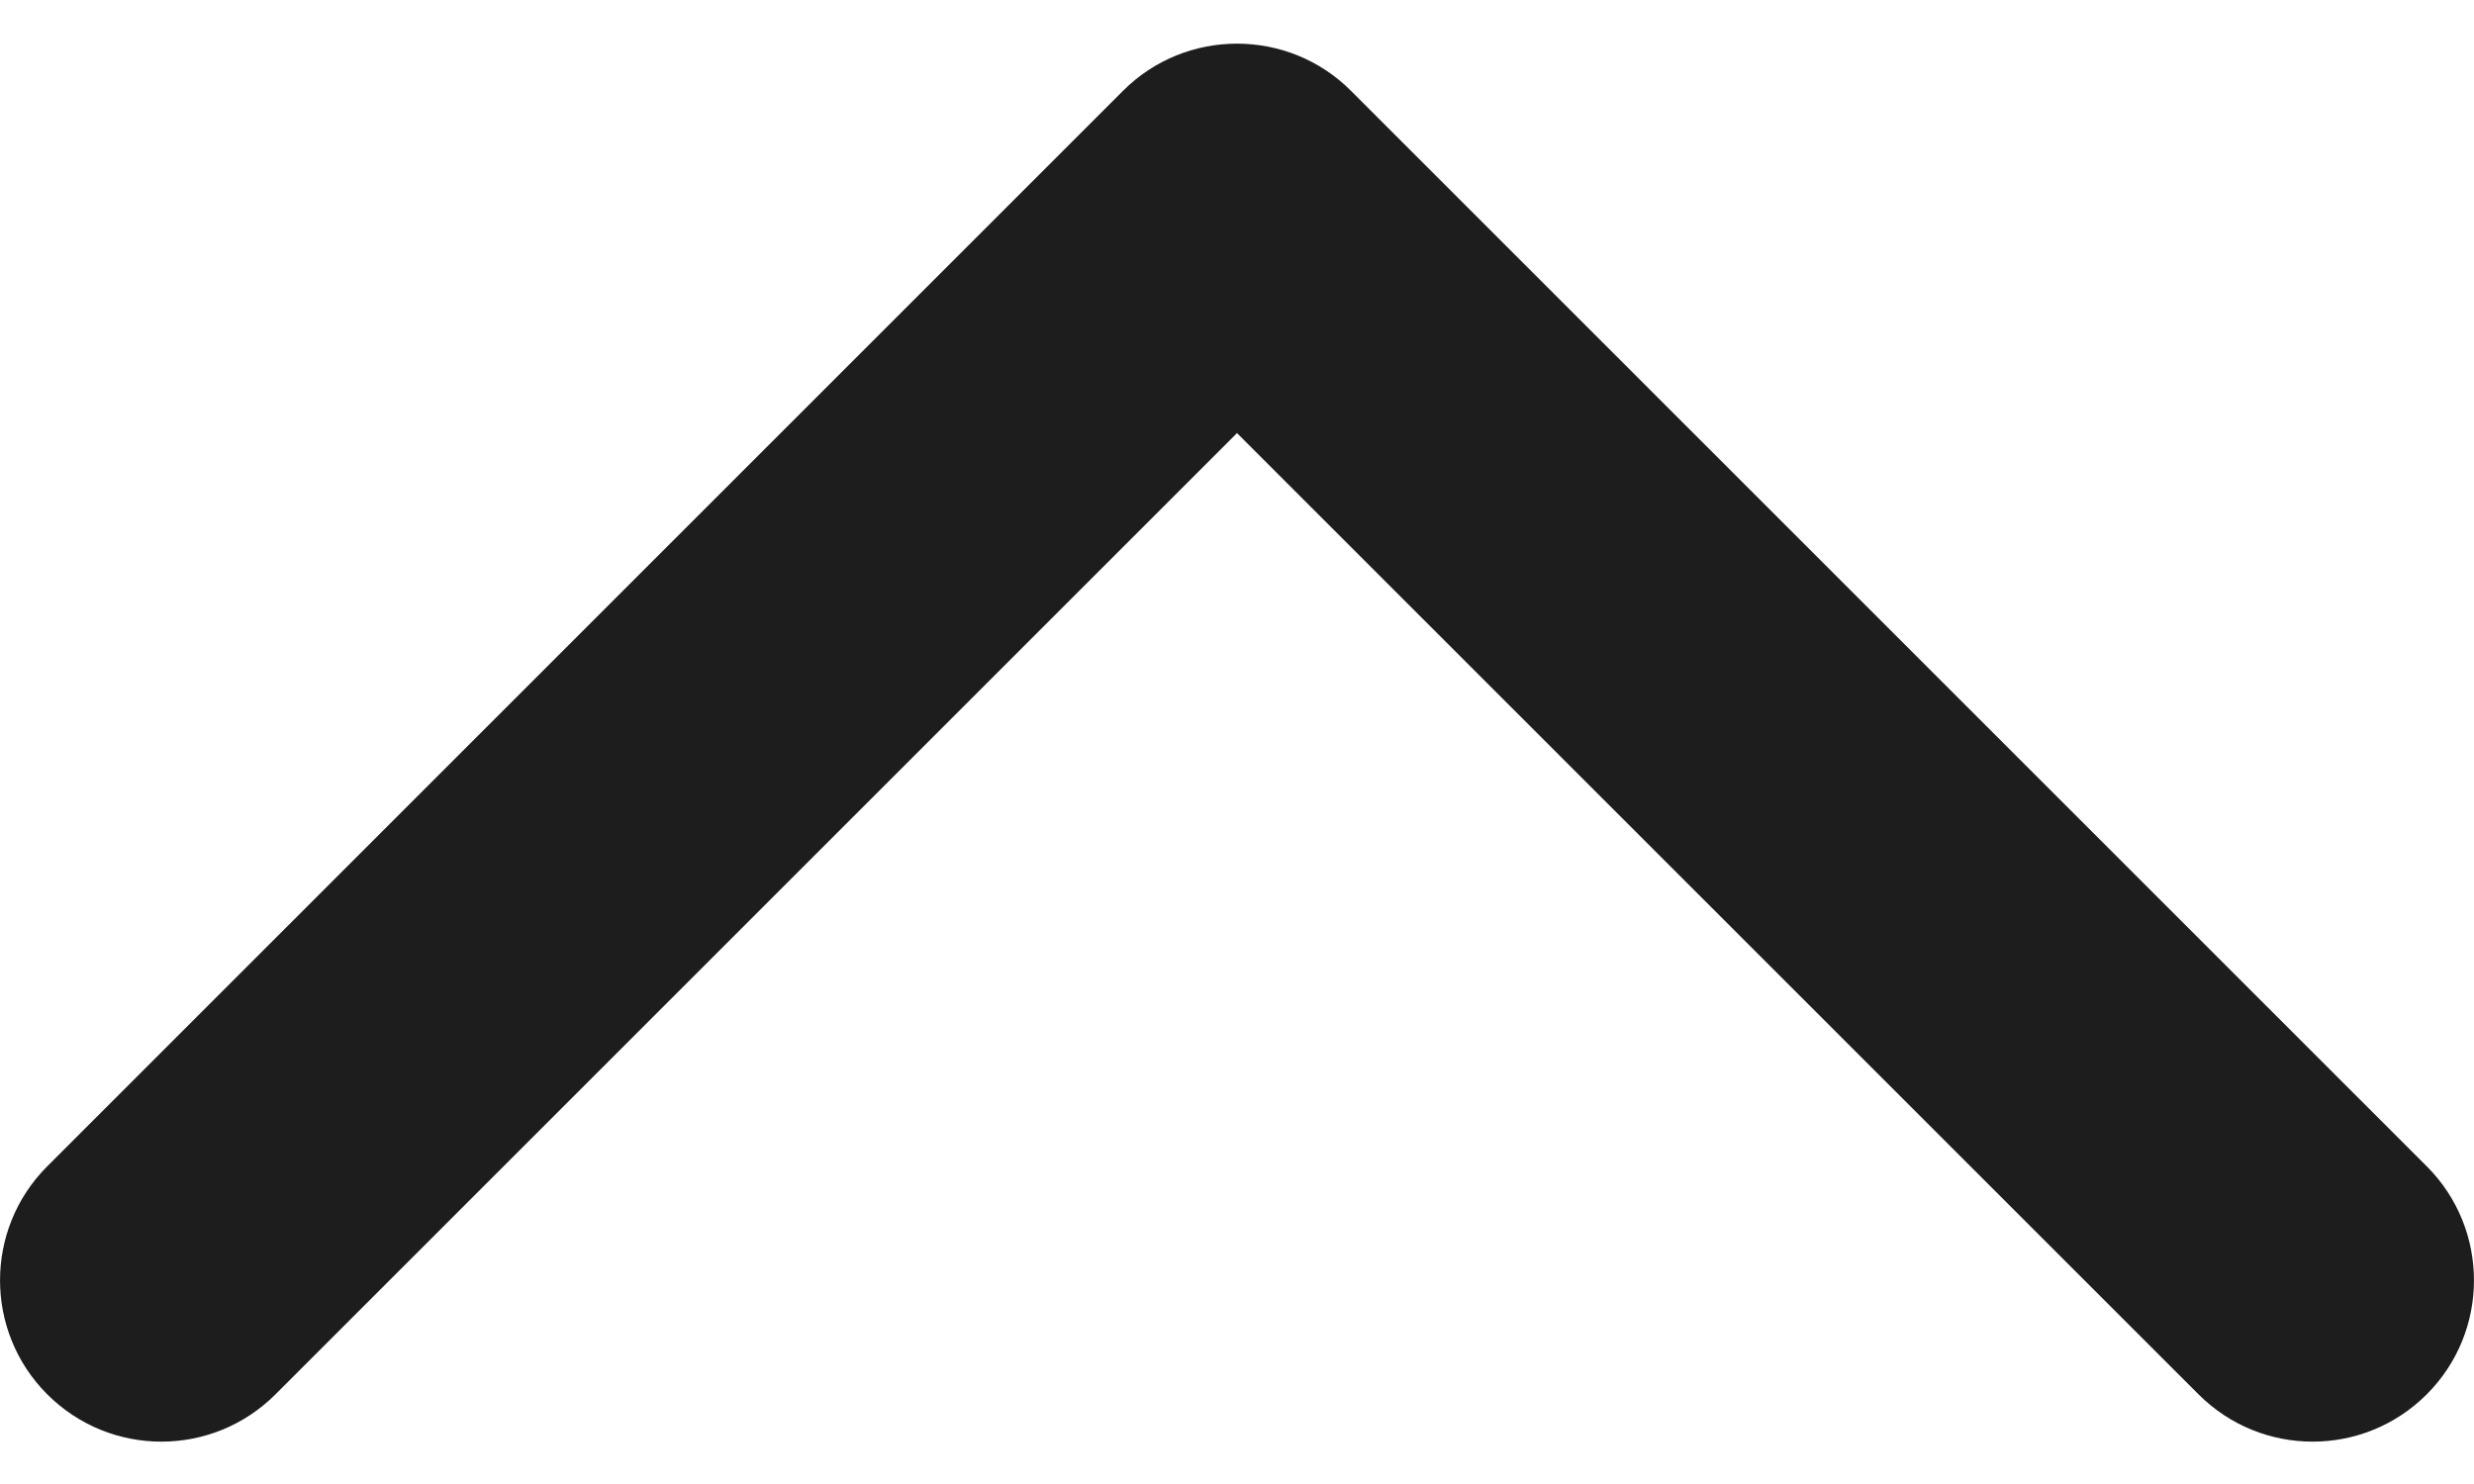 <svg width="20" height="12" viewBox="0 0 20 12" fill="none" xmlns="http://www.w3.org/2000/svg">
<path d="M10 3.502L2.227 11.275C1.717 11.785 0.892 11.785 0.382 11.275C-0.127 10.766 -0.127 9.94 0.382 9.431L9.078 0.735C9.332 0.48 9.666 0.353 10 0.353C10.334 0.353 10.668 0.48 10.922 0.735L19.618 9.431C20.127 9.94 20.127 10.766 19.618 11.275C19.108 11.785 18.283 11.785 17.773 11.275L10 3.502Z" fill="#1D1D1D"/>
</svg>
